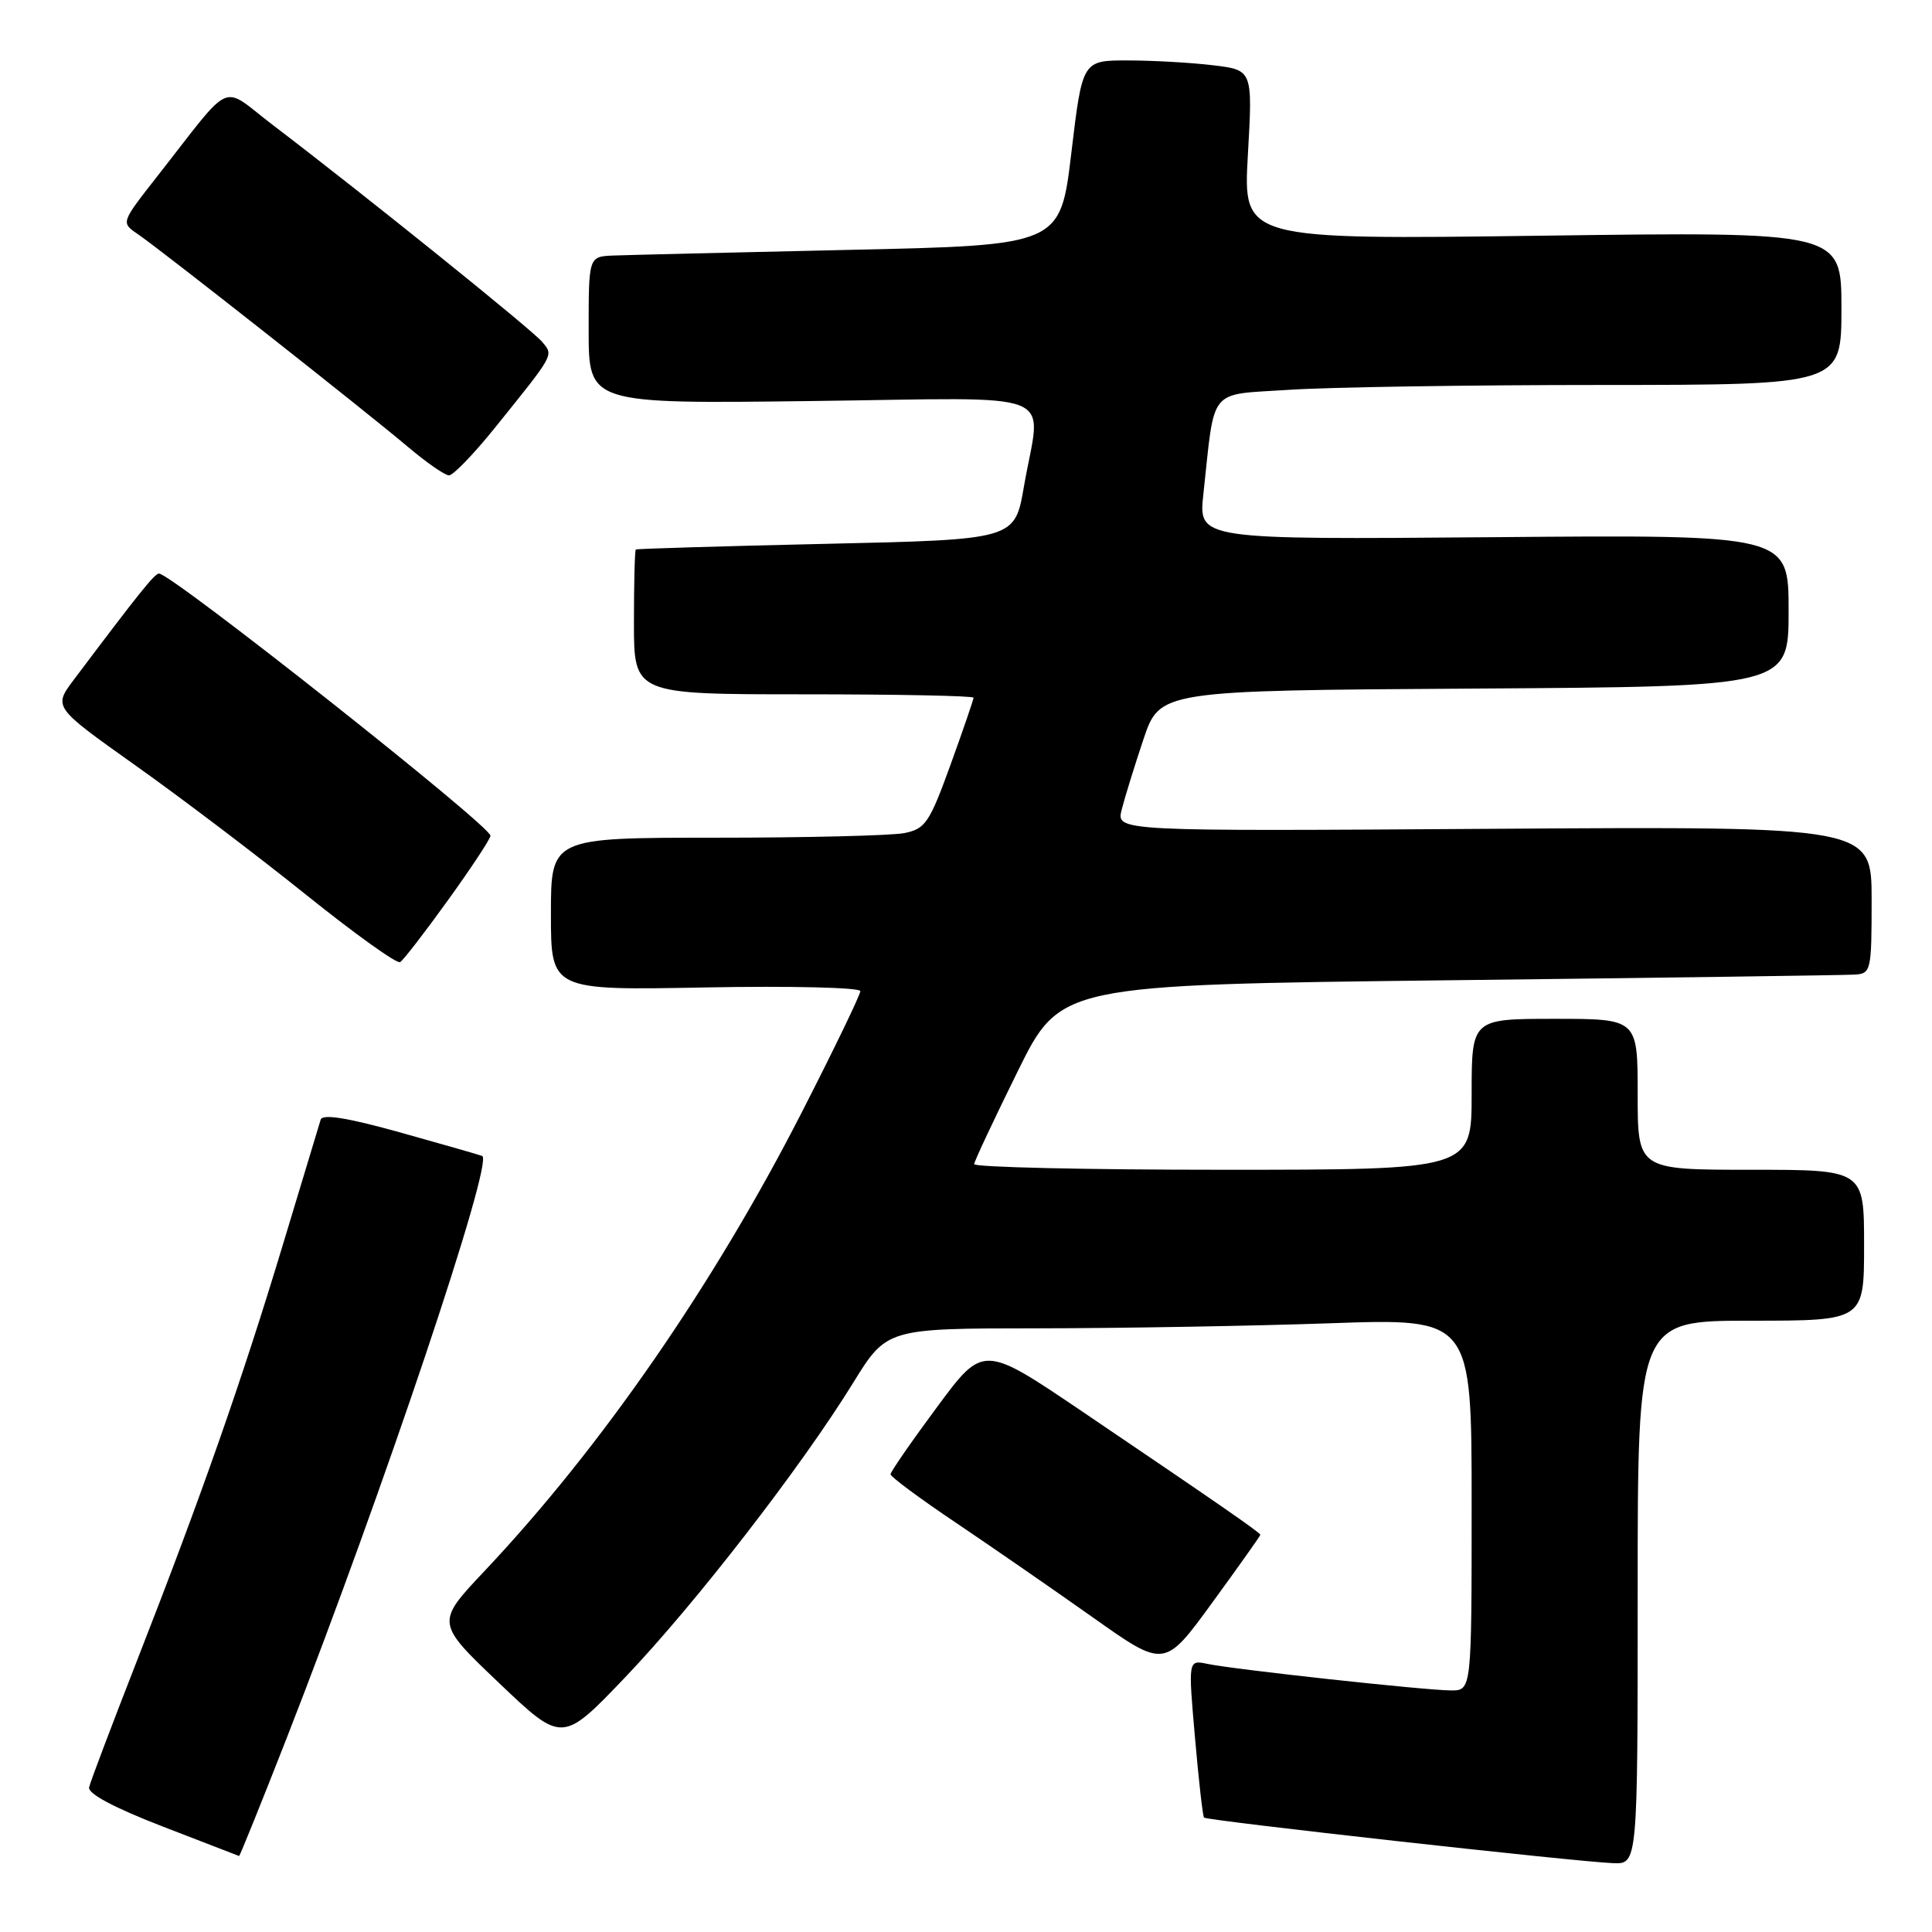 <?xml version="1.0" encoding="UTF-8" standalone="no"?>
<!DOCTYPE svg PUBLIC "-//W3C//DTD SVG 1.1//EN" "http://www.w3.org/Graphics/SVG/1.1/DTD/svg11.dtd" >
<svg xmlns="http://www.w3.org/2000/svg" xmlns:xlink="http://www.w3.org/1999/xlink" version="1.1" viewBox="0 0 256 256">
 <g >
 <path fill="currentColor"
d=" M 217.00 211.00 C 217.00 175.00 217.00 175.00 232.00 175.00 C 247.00 175.00 247.00 175.00 247.00 165.00 C 247.00 155.00 247.00 155.00 232.00 155.00 C 217.00 155.00 217.00 155.00 217.00 145.00 C 217.00 135.00 217.00 135.00 206.00 135.00 C 195.00 135.00 195.00 135.00 195.00 145.00 C 195.00 155.00 195.00 155.00 162.00 155.00 C 143.85 155.00 129.03 154.66 129.08 154.25 C 129.12 153.84 131.71 148.32 134.83 142.00 C 140.50 130.50 140.50 130.50 192.00 129.89 C 220.32 129.56 244.51 129.22 245.75 129.14 C 247.92 129.01 248.00 128.65 248.00 119.25 C 248.00 109.50 248.00 109.50 197.96 109.82 C 147.92 110.15 147.92 110.15 148.62 107.32 C 149.01 105.77 150.30 101.58 151.50 98.00 C 153.68 91.50 153.68 91.50 195.34 91.24 C 237.00 90.98 237.00 90.98 237.00 80.92 C 237.00 70.85 237.00 70.85 197.90 71.18 C 158.80 71.50 158.80 71.50 159.45 65.50 C 161.02 51.09 159.97 52.37 170.85 51.65 C 176.16 51.30 194.79 51.01 212.25 51.01 C 244.00 51.00 244.00 51.00 244.00 40.85 C 244.00 30.70 244.00 30.70 204.35 31.23 C 164.71 31.76 164.71 31.76 165.35 20.52 C 165.99 9.28 165.99 9.28 160.75 8.65 C 157.86 8.30 152.78 8.01 149.46 8.01 C 143.42 8.00 143.42 8.00 141.96 20.25 C 140.50 32.50 140.50 32.50 112.50 33.11 C 97.10 33.45 83.04 33.79 81.25 33.86 C 78.00 34.00 78.00 34.00 78.00 43.75 C 78.00 53.51 78.00 53.51 107.50 53.14 C 141.34 52.73 137.94 51.36 135.67 64.50 C 134.46 71.50 134.46 71.50 109.48 72.06 C 95.74 72.37 84.39 72.71 84.25 72.81 C 84.11 72.92 84.00 77.28 84.00 82.50 C 84.00 92.00 84.00 92.00 106.50 92.00 C 118.88 92.00 129.00 92.20 129.00 92.45 C 129.00 92.69 127.63 96.69 125.95 101.33 C 123.16 109.03 122.62 109.83 119.82 110.39 C 118.13 110.72 106.91 111.00 94.88 111.00 C 73.00 111.00 73.00 111.00 73.00 121.12 C 73.00 131.23 73.00 131.23 93.50 130.84 C 104.84 130.63 114.00 130.85 114.00 131.33 C 114.00 131.81 110.52 139.02 106.26 147.35 C 94.59 170.19 79.65 191.80 64.19 208.18 C 57.74 215.02 57.74 215.02 66.12 223.00 C 74.50 230.98 74.50 230.98 82.85 222.24 C 92.12 212.53 106.19 194.35 113.03 183.26 C 117.50 176.02 117.50 176.02 137.50 176.01 C 148.50 176.00 165.94 175.70 176.25 175.34 C 195.00 174.68 195.00 174.68 195.00 199.34 C 195.00 224.00 195.00 224.00 192.25 223.99 C 188.87 223.98 163.46 221.21 159.97 220.47 C 157.44 219.94 157.44 219.94 158.34 230.22 C 158.83 235.87 159.37 240.65 159.54 240.84 C 159.90 241.24 208.92 246.70 213.75 246.88 C 217.00 247.00 217.00 247.00 217.00 211.00 Z  M 38.01 230.25 C 50.74 197.67 65.49 153.77 63.89 153.17 C 63.42 152.99 58.49 151.58 52.94 150.03 C 46.00 148.10 42.74 147.58 42.49 148.36 C 42.30 148.99 40.04 156.46 37.47 164.97 C 32.04 182.96 26.64 198.35 18.17 220.00 C 14.84 228.53 11.97 236.09 11.81 236.82 C 11.61 237.66 15.07 239.51 21.50 242.00 C 27.00 244.12 31.58 245.89 31.68 245.93 C 31.77 245.97 34.62 238.91 38.01 230.25 Z  M 167.00 203.37 C 167.00 203.09 161.47 199.26 143.40 187.03 C 130.29 178.16 130.29 178.16 124.15 186.46 C 120.77 191.02 118.00 195.03 118.00 195.35 C 118.00 195.68 121.94 198.60 126.75 201.83 C 131.56 205.07 139.73 210.72 144.90 214.38 C 154.31 221.04 154.31 221.04 160.65 212.33 C 164.14 207.54 167.00 203.51 167.00 203.37 Z  M 59.38 119.25 C 62.45 114.99 64.98 111.16 64.99 110.74 C 65.04 109.46 22.73 76.00 21.07 76.00 C 20.49 76.00 18.49 78.49 9.78 90.07 C 7.06 93.69 7.06 93.69 17.93 101.41 C 23.91 105.65 34.08 113.36 40.53 118.54 C 46.98 123.72 52.60 127.75 53.02 127.49 C 53.45 127.22 56.31 123.52 59.38 119.25 Z  M 65.50 56.78 C 73.56 46.77 73.36 47.14 71.84 45.30 C 70.51 43.70 48.33 25.84 36.21 16.61 C 29.07 11.18 31.12 10.27 20.76 23.46 C 16.03 29.50 16.03 29.50 18.23 31.00 C 21.28 33.07 48.49 54.51 54.00 59.17 C 56.48 61.27 58.95 62.99 59.50 62.99 C 60.05 62.98 62.75 60.19 65.50 56.78 Z "/>
</g>
</svg>